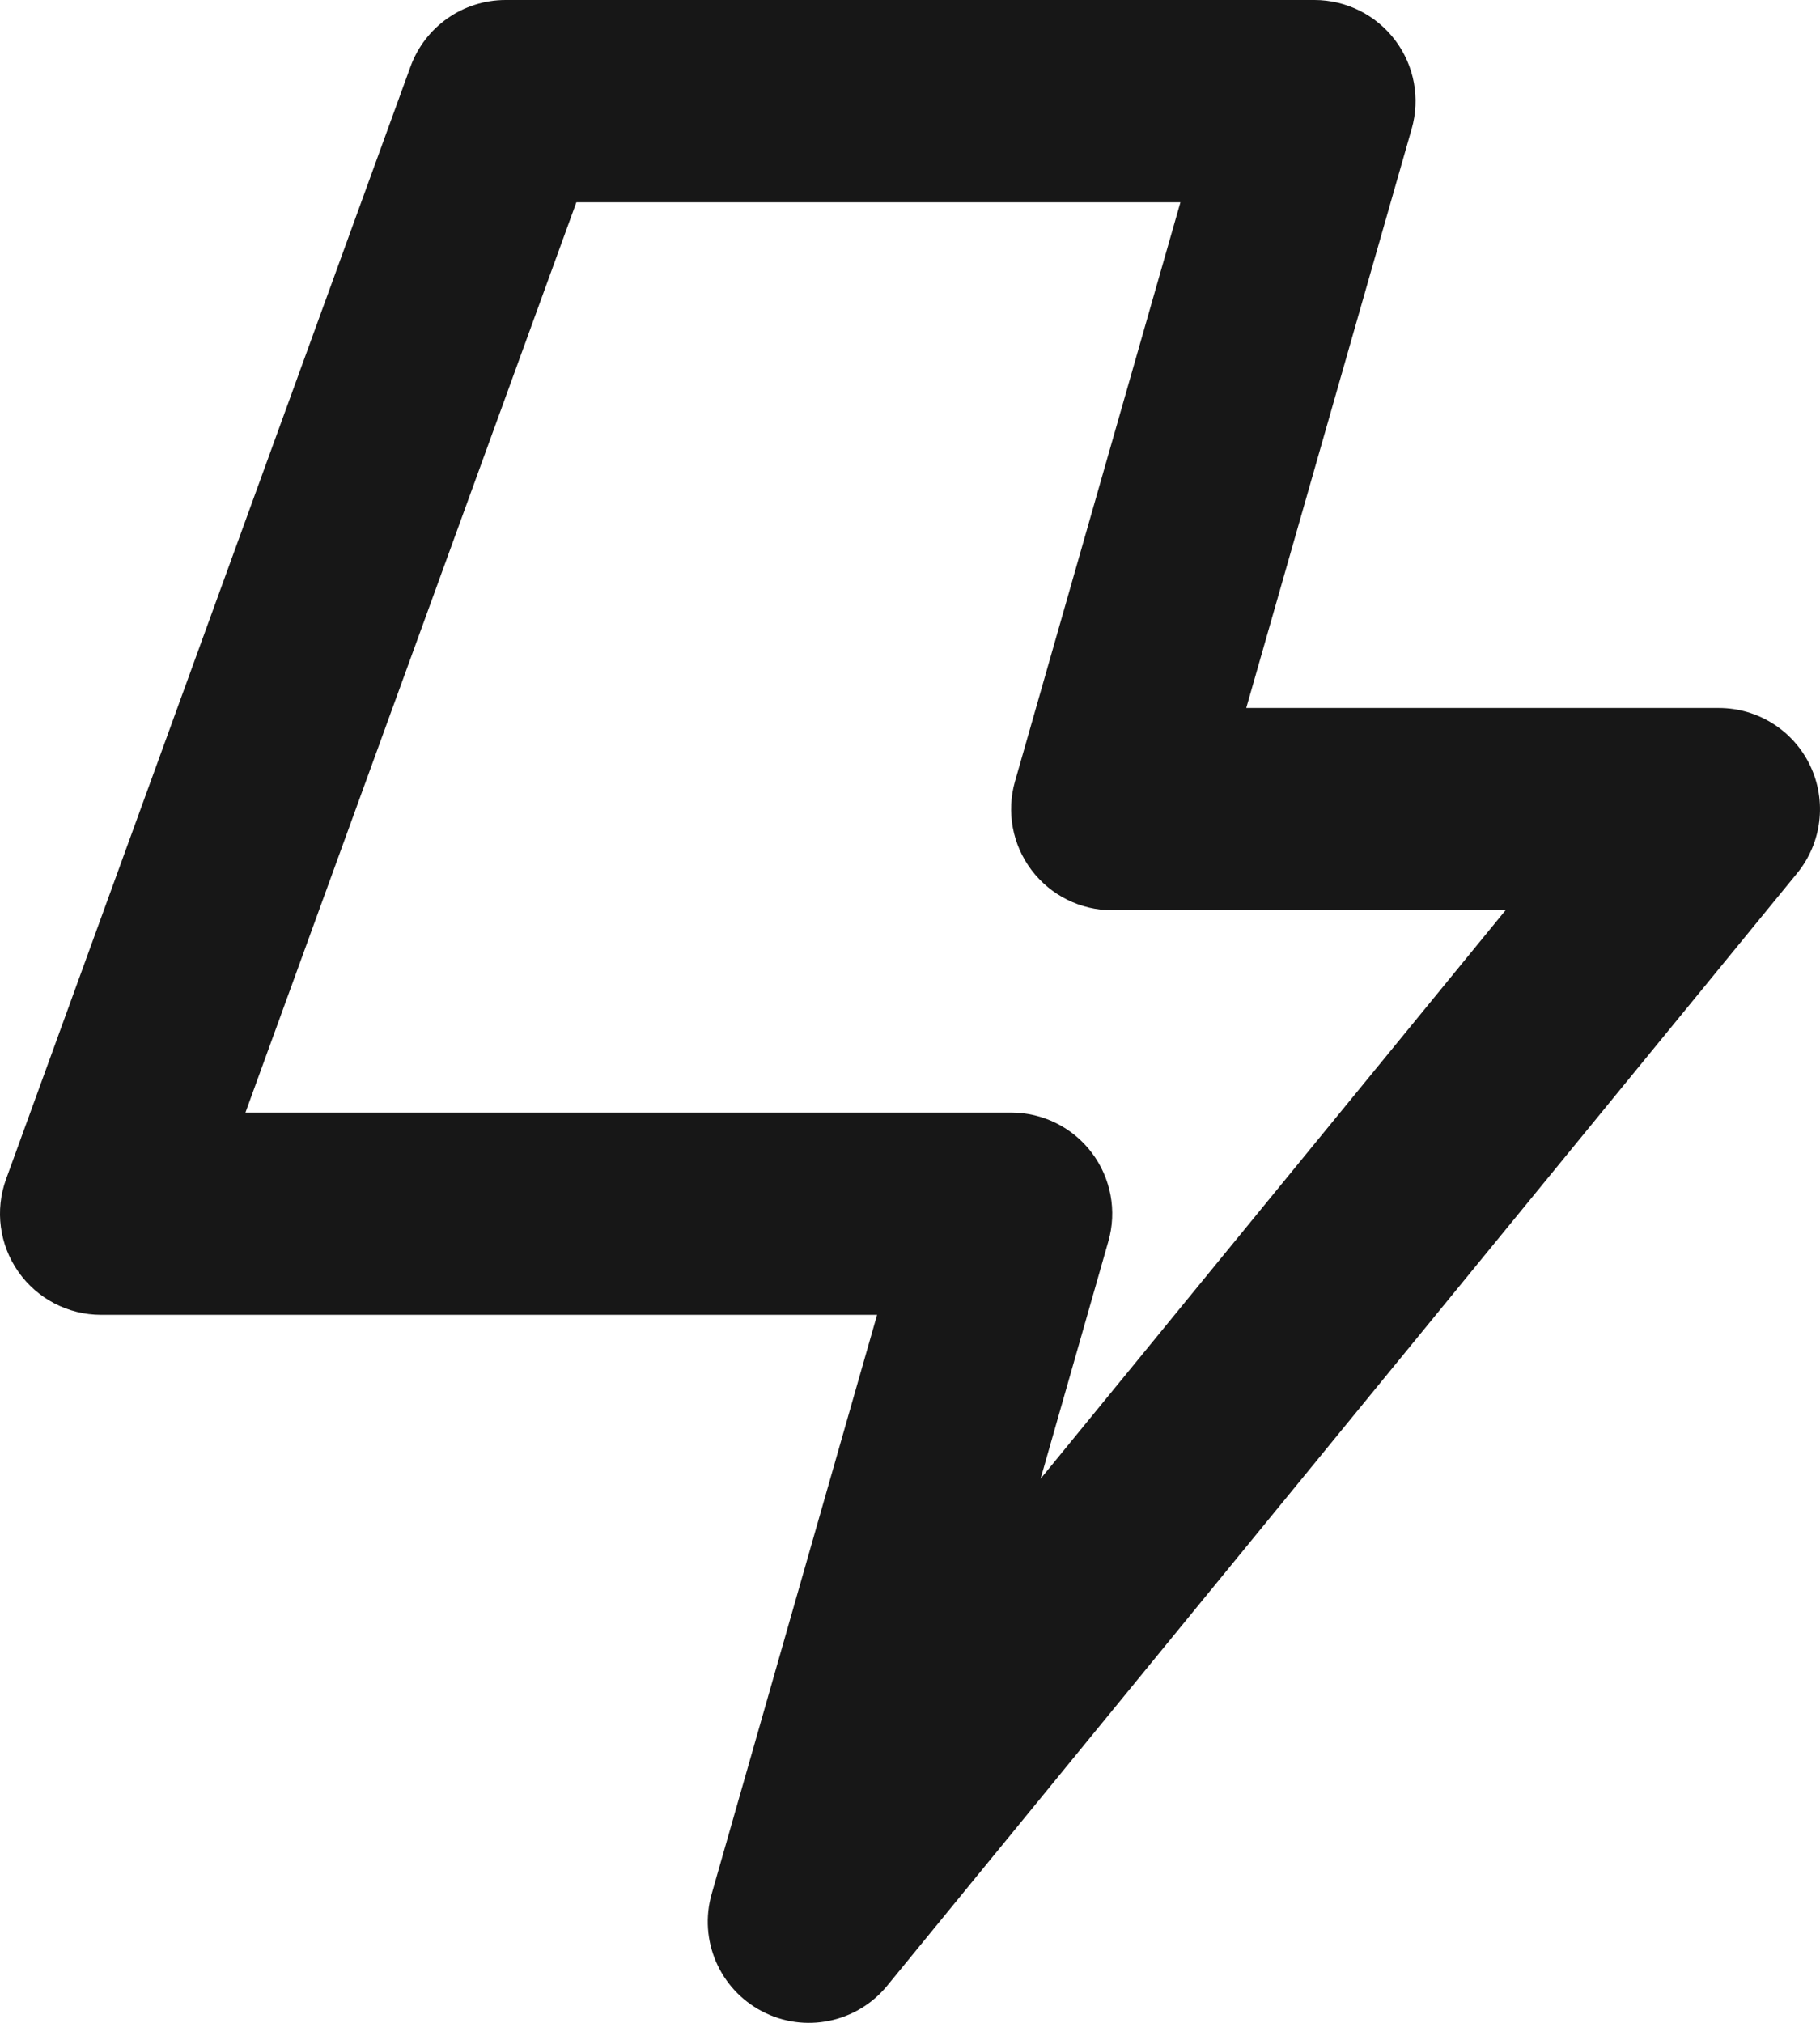 <svg width="36" height="40" viewBox="0 0 36 40" fill="none" xmlns="http://www.w3.org/2000/svg">
<path fill-rule="evenodd" clip-rule="evenodd" d="M8.12 1.317C8.408 0.526 9.159 0 10 0H26C26.628 0 27.219 0.295 27.597 0.796C27.975 1.297 28.096 1.946 27.923 2.549L24.651 14H34C34.773 14 35.476 14.445 35.807 15.143C36.138 15.842 36.037 16.668 35.548 17.267L17.548 39.267C16.947 40.001 15.913 40.212 15.073 39.772C14.232 39.332 13.816 38.363 14.077 37.451L17.349 26H2C1.348 26 0.736 25.682 0.362 25.147C-0.012 24.613 -0.103 23.93 0.12 23.317L8.12 1.317ZM11.401 4L4.855 22H20C20.628 22 21.219 22.295 21.597 22.796C21.975 23.297 22.096 23.946 21.923 24.549L20.583 29.241L29.78 18H22C21.372 18 20.781 17.705 20.403 17.204C20.025 16.703 19.905 16.054 20.077 15.451L23.349 4H11.401Z" fill="#171717"/>
</svg>

